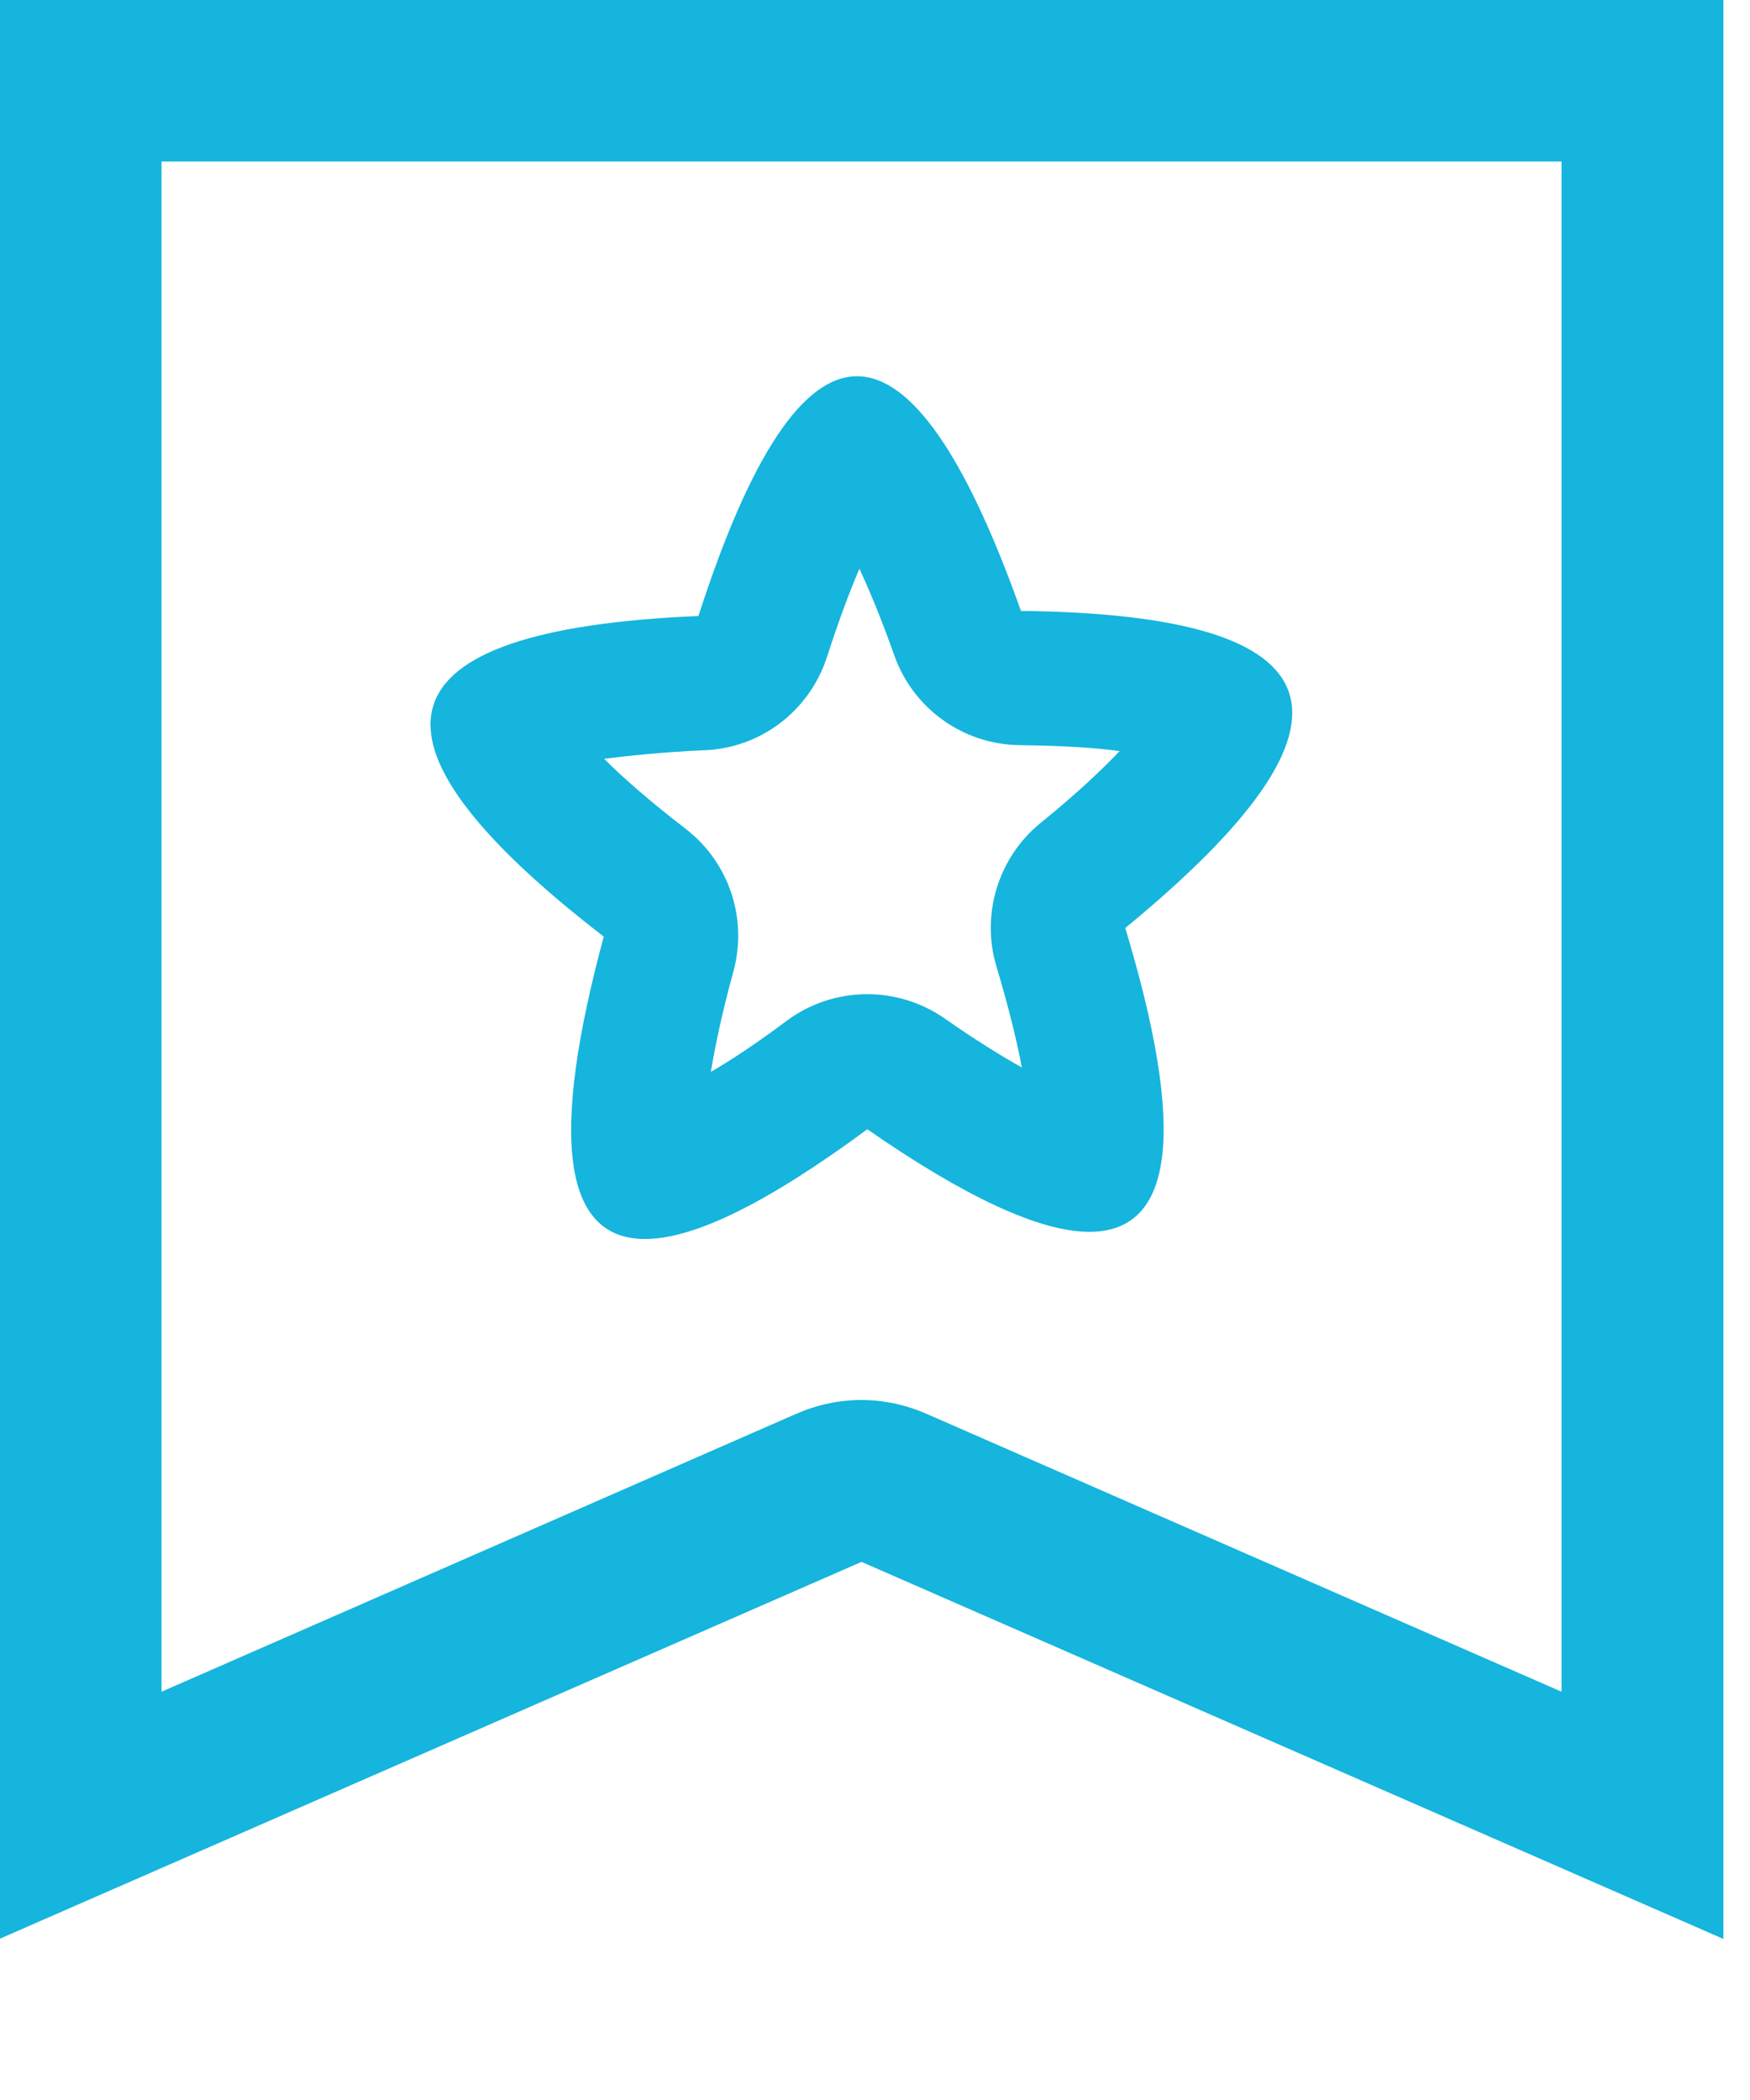 <?xml version="1.0" encoding="UTF-8"?>
<svg width="10px" height="12px" viewBox="0 0 10 12" version="1.1" xmlns="http://www.w3.org/2000/svg" xmlns:xlink="http://www.w3.org/1999/xlink">
    <!-- Generator: Sketch 54.1 (76490) - https://sketchapp.com -->
    <title>形状结合</title>
    <desc>Created with Sketch.</desc>
    <g id="unlock-new" stroke="none" stroke-width="1" fill="none" fill-rule="evenodd">
        <g id="3-unlock-a-wallet-Ledger-Copy" transform="translate(-687, -568)" fill="#15b5dd" fill-rule="nonzero">
            <g id="推荐-copy" transform="translate(687, 568)">
                <path d="M-1.81188398e-13,-2.22044605e-14 L9.848,-2.22044605e-14 L9.848,11.078 L9.844,11.078 L4.923,8.925 L-1.81188398e-13,11.078 L-1.81188398e-13,-2.22044605e-14 Z M8.923,9.667 L8.923,0.923 L0.923,0.923 L0.923,9.667 L4.552,8.078 C4.669,8.027 4.795,8 4.922,8 C5.048,8 5.175,8.027 5.292,8.078 L8.923,9.667 Z M3.45,5.352 C1.969,4.209 2.15,3.598 3.991,3.52 C4.286,2.606 4.589,2.15 4.897,2.15 C5.203,2.15 5.516,2.597 5.834,3.491 C7.678,3.511 7.877,4.114 6.43,5.303 C6.78,6.461 6.711,7.039 6.225,7.039 C5.944,7.039 5.52,6.844 4.956,6.453 C4.391,6.87 3.969,7.08 3.686,7.08 C3.217,7.08 3.139,6.503 3.45,5.352 Z M4.025,4.287 C3.777,4.298 3.589,4.319 3.452,4.336 C3.555,4.439 3.705,4.572 3.919,4.737 C4.166,4.928 4.272,5.247 4.192,5.547 C4.125,5.791 4.086,5.98 4.062,6.125 C4.178,6.058 4.322,5.963 4.498,5.831 C4.634,5.731 4.795,5.681 4.956,5.681 C5.109,5.681 5.263,5.727 5.394,5.817 C5.575,5.944 5.722,6.034 5.839,6.1 C5.812,5.955 5.767,5.767 5.694,5.523 C5.605,5.227 5.703,4.903 5.942,4.706 C6.152,4.536 6.297,4.398 6.398,4.292 C6.261,4.273 6.075,4.261 5.828,4.258 C5.505,4.255 5.219,4.05 5.111,3.747 C5.037,3.538 4.969,3.375 4.911,3.25 C4.856,3.378 4.794,3.542 4.725,3.756 C4.625,4.062 4.347,4.275 4.025,4.287 Z" id="形状结合"></path>
            </g>
        </g>
    </g>
</svg>